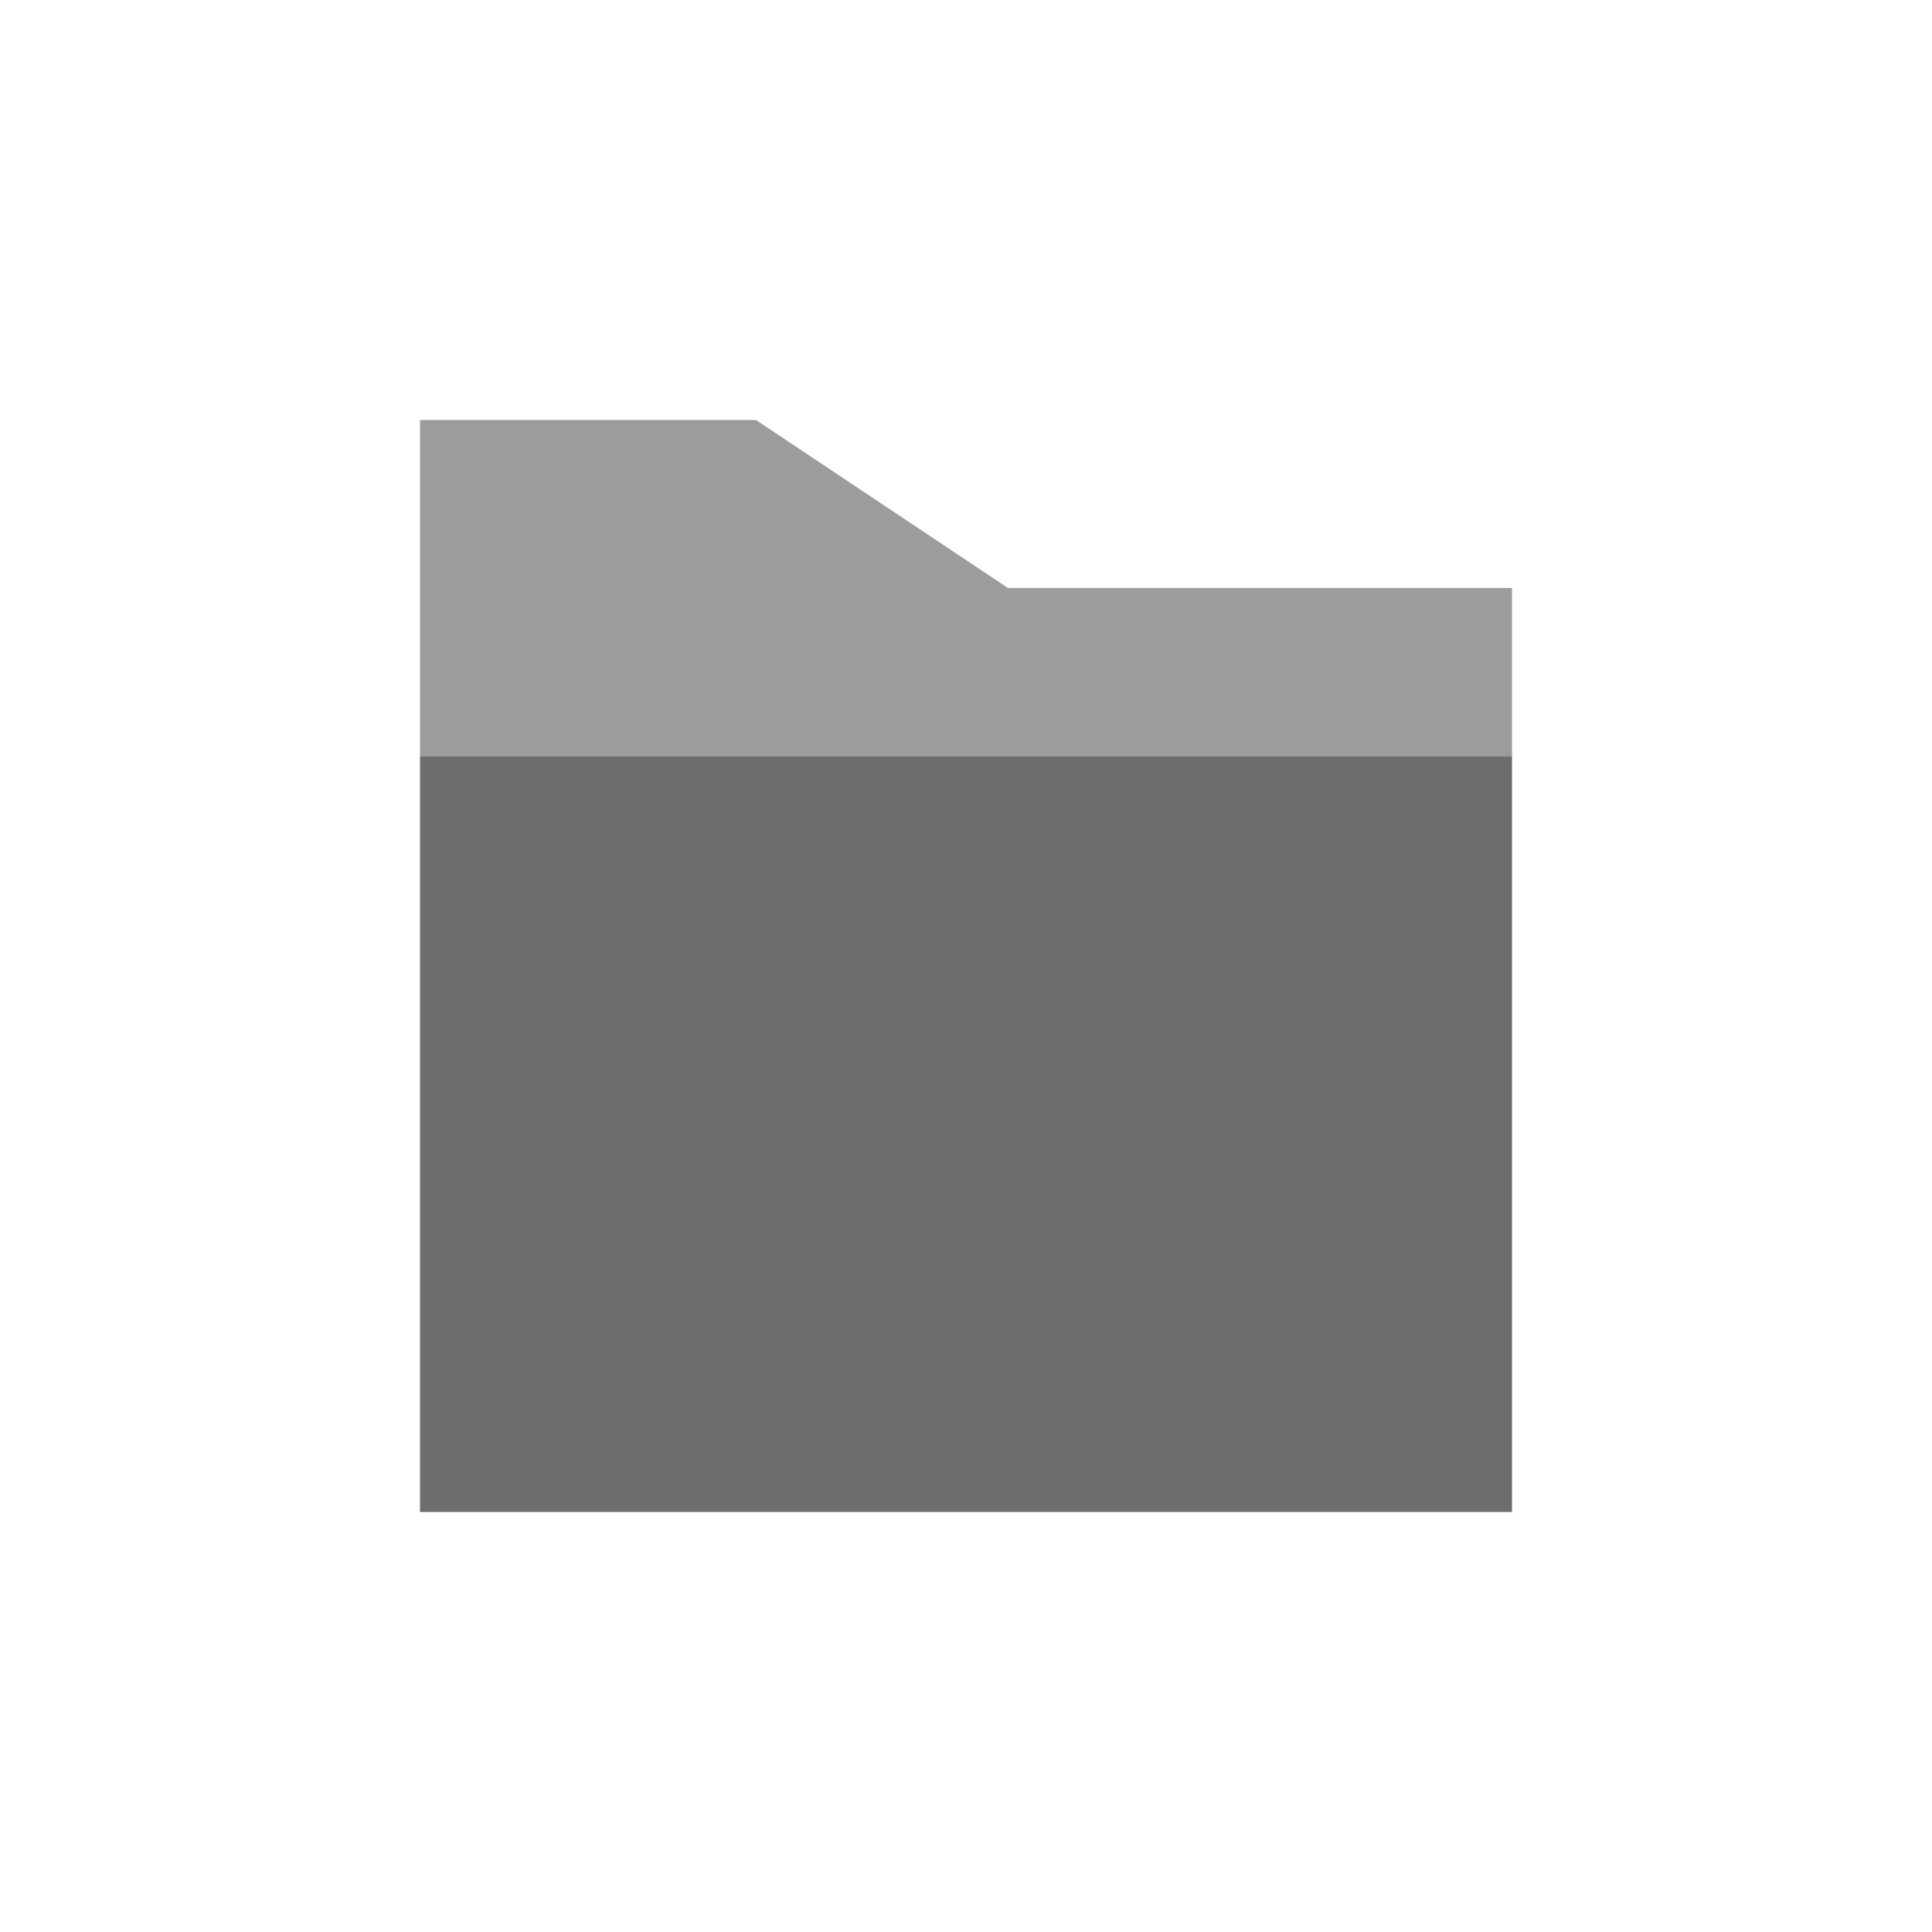 <svg id="icon_folder_grey" xmlns="http://www.w3.org/2000/svg" width="23" height="23" viewBox="0 0 23 23">
<defs>
    <style>
      .cls-1 {
        fill: #6d6d6d;
      }

      .cls-2 {
        fill: #9c9c9c;
        fill-rule: evenodd;
      }
    </style>
  </defs>
  <rect id="b" class="cls-1" x="5" y="9" width="13" height="9"/>
  <path id="a" class="cls-2" d="M67,968v-4h4l3,2h6v2H67Z" transform="translate(-62 -959)"/>
</svg>
